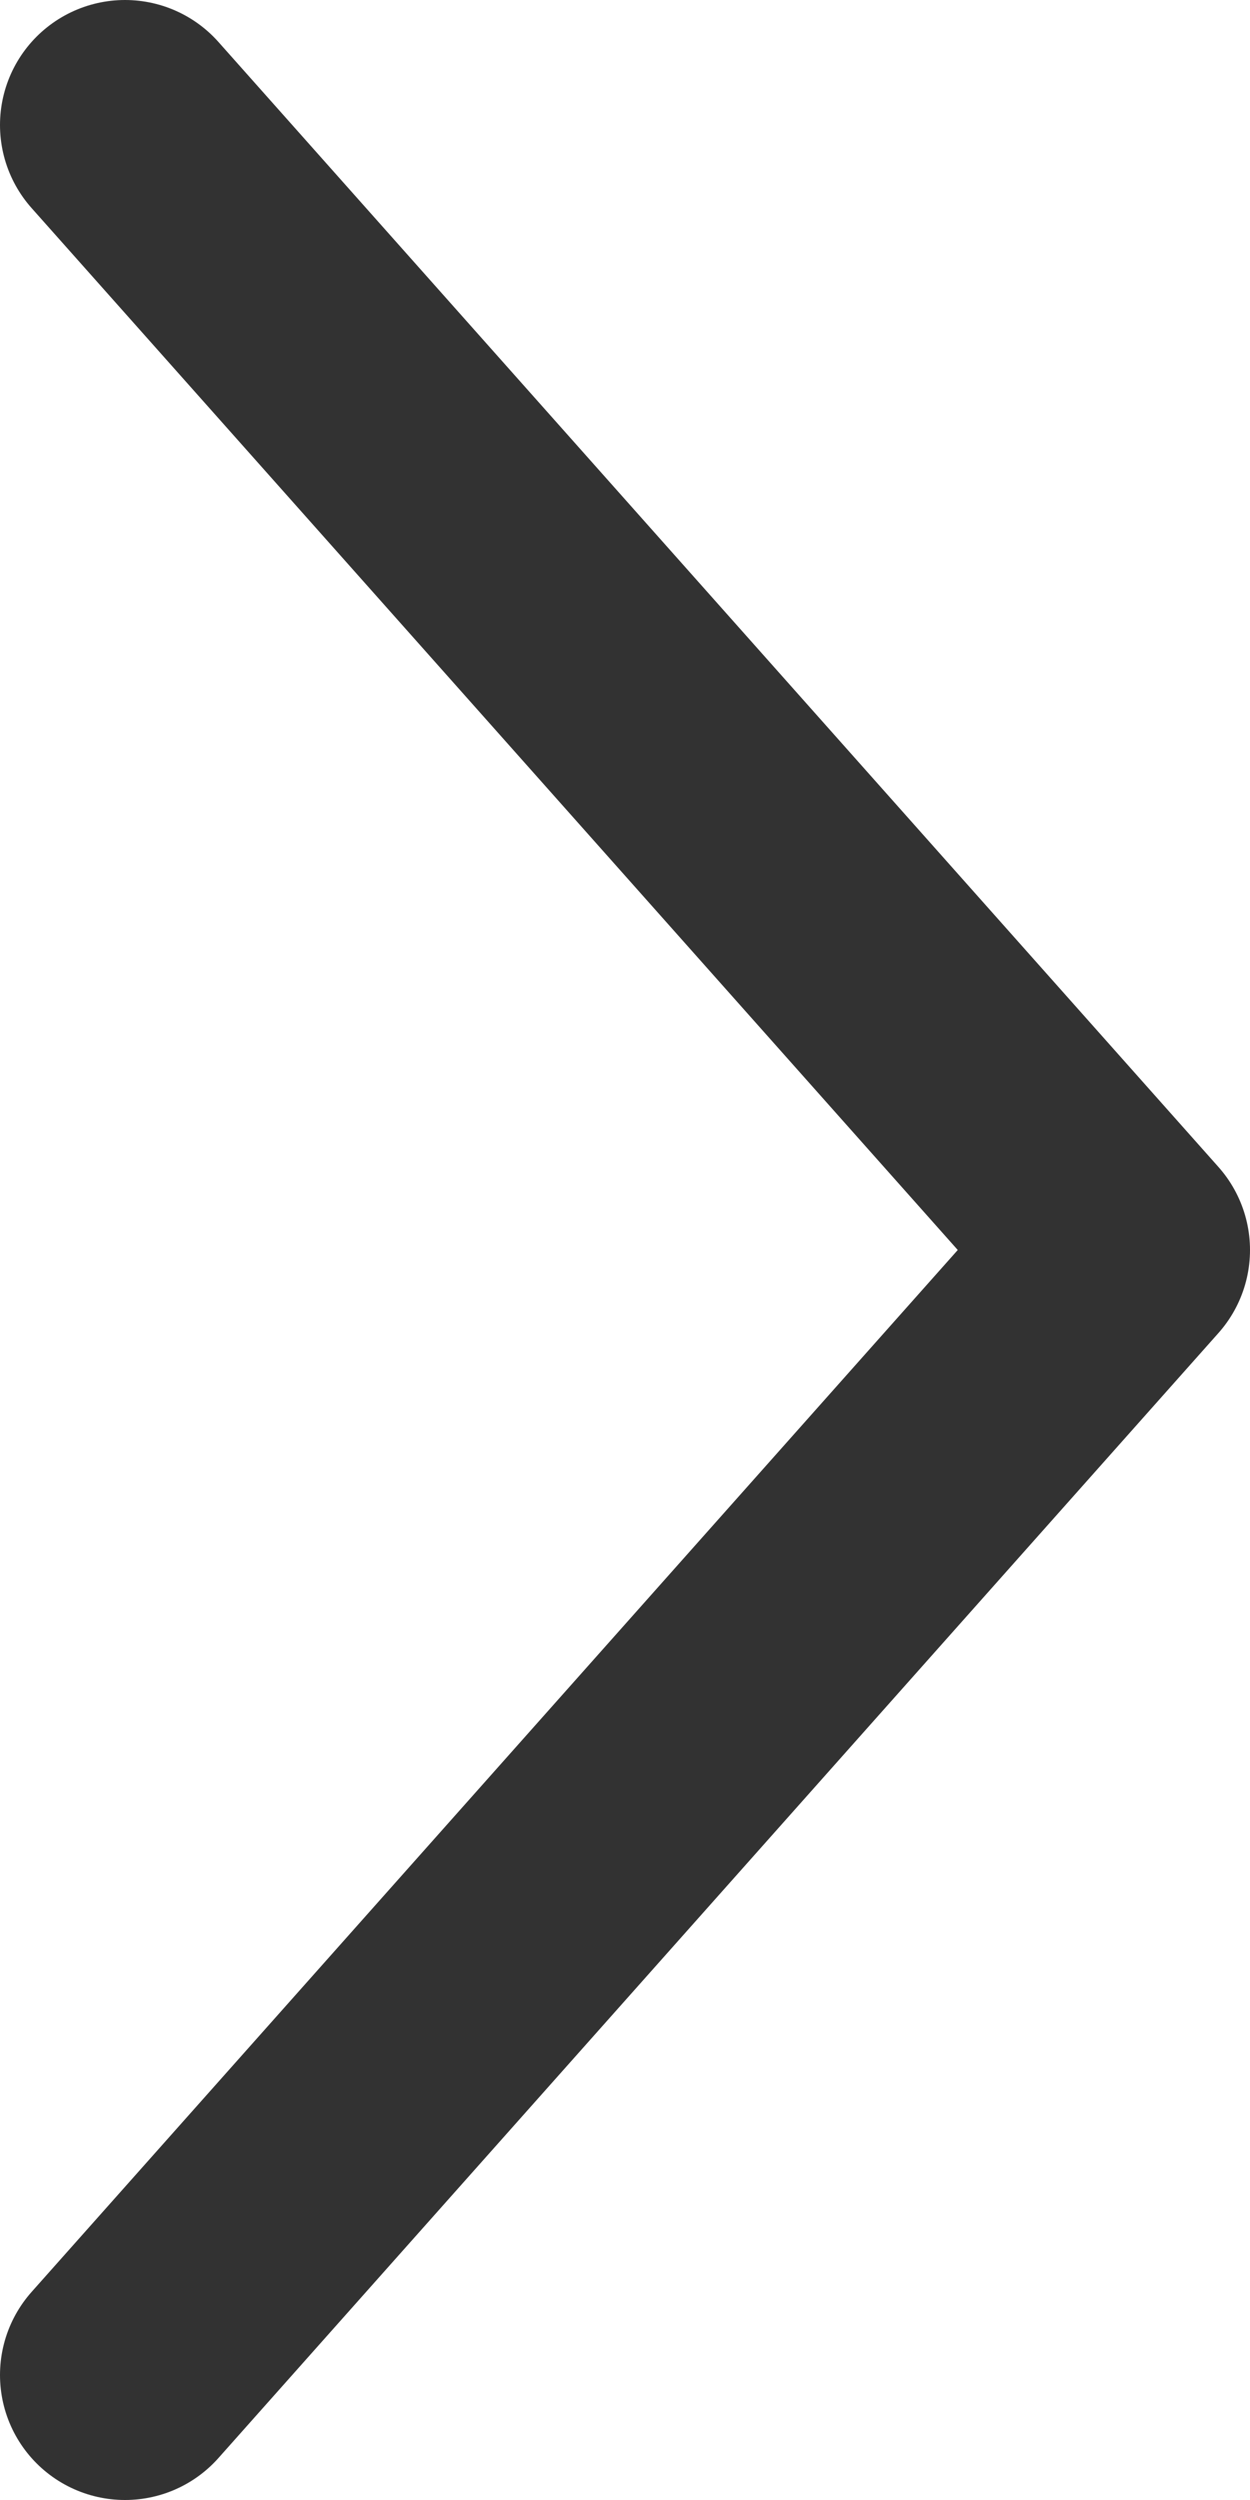 <svg width="10" height="20" viewBox="0 0 10 20" fill="none" xmlns="http://www.w3.org/2000/svg">
<path d="M1 19L9 10L1 1" stroke="#323232" stroke-width="2" stroke-linecap="round" stroke-linejoin="round"/>
</svg>
